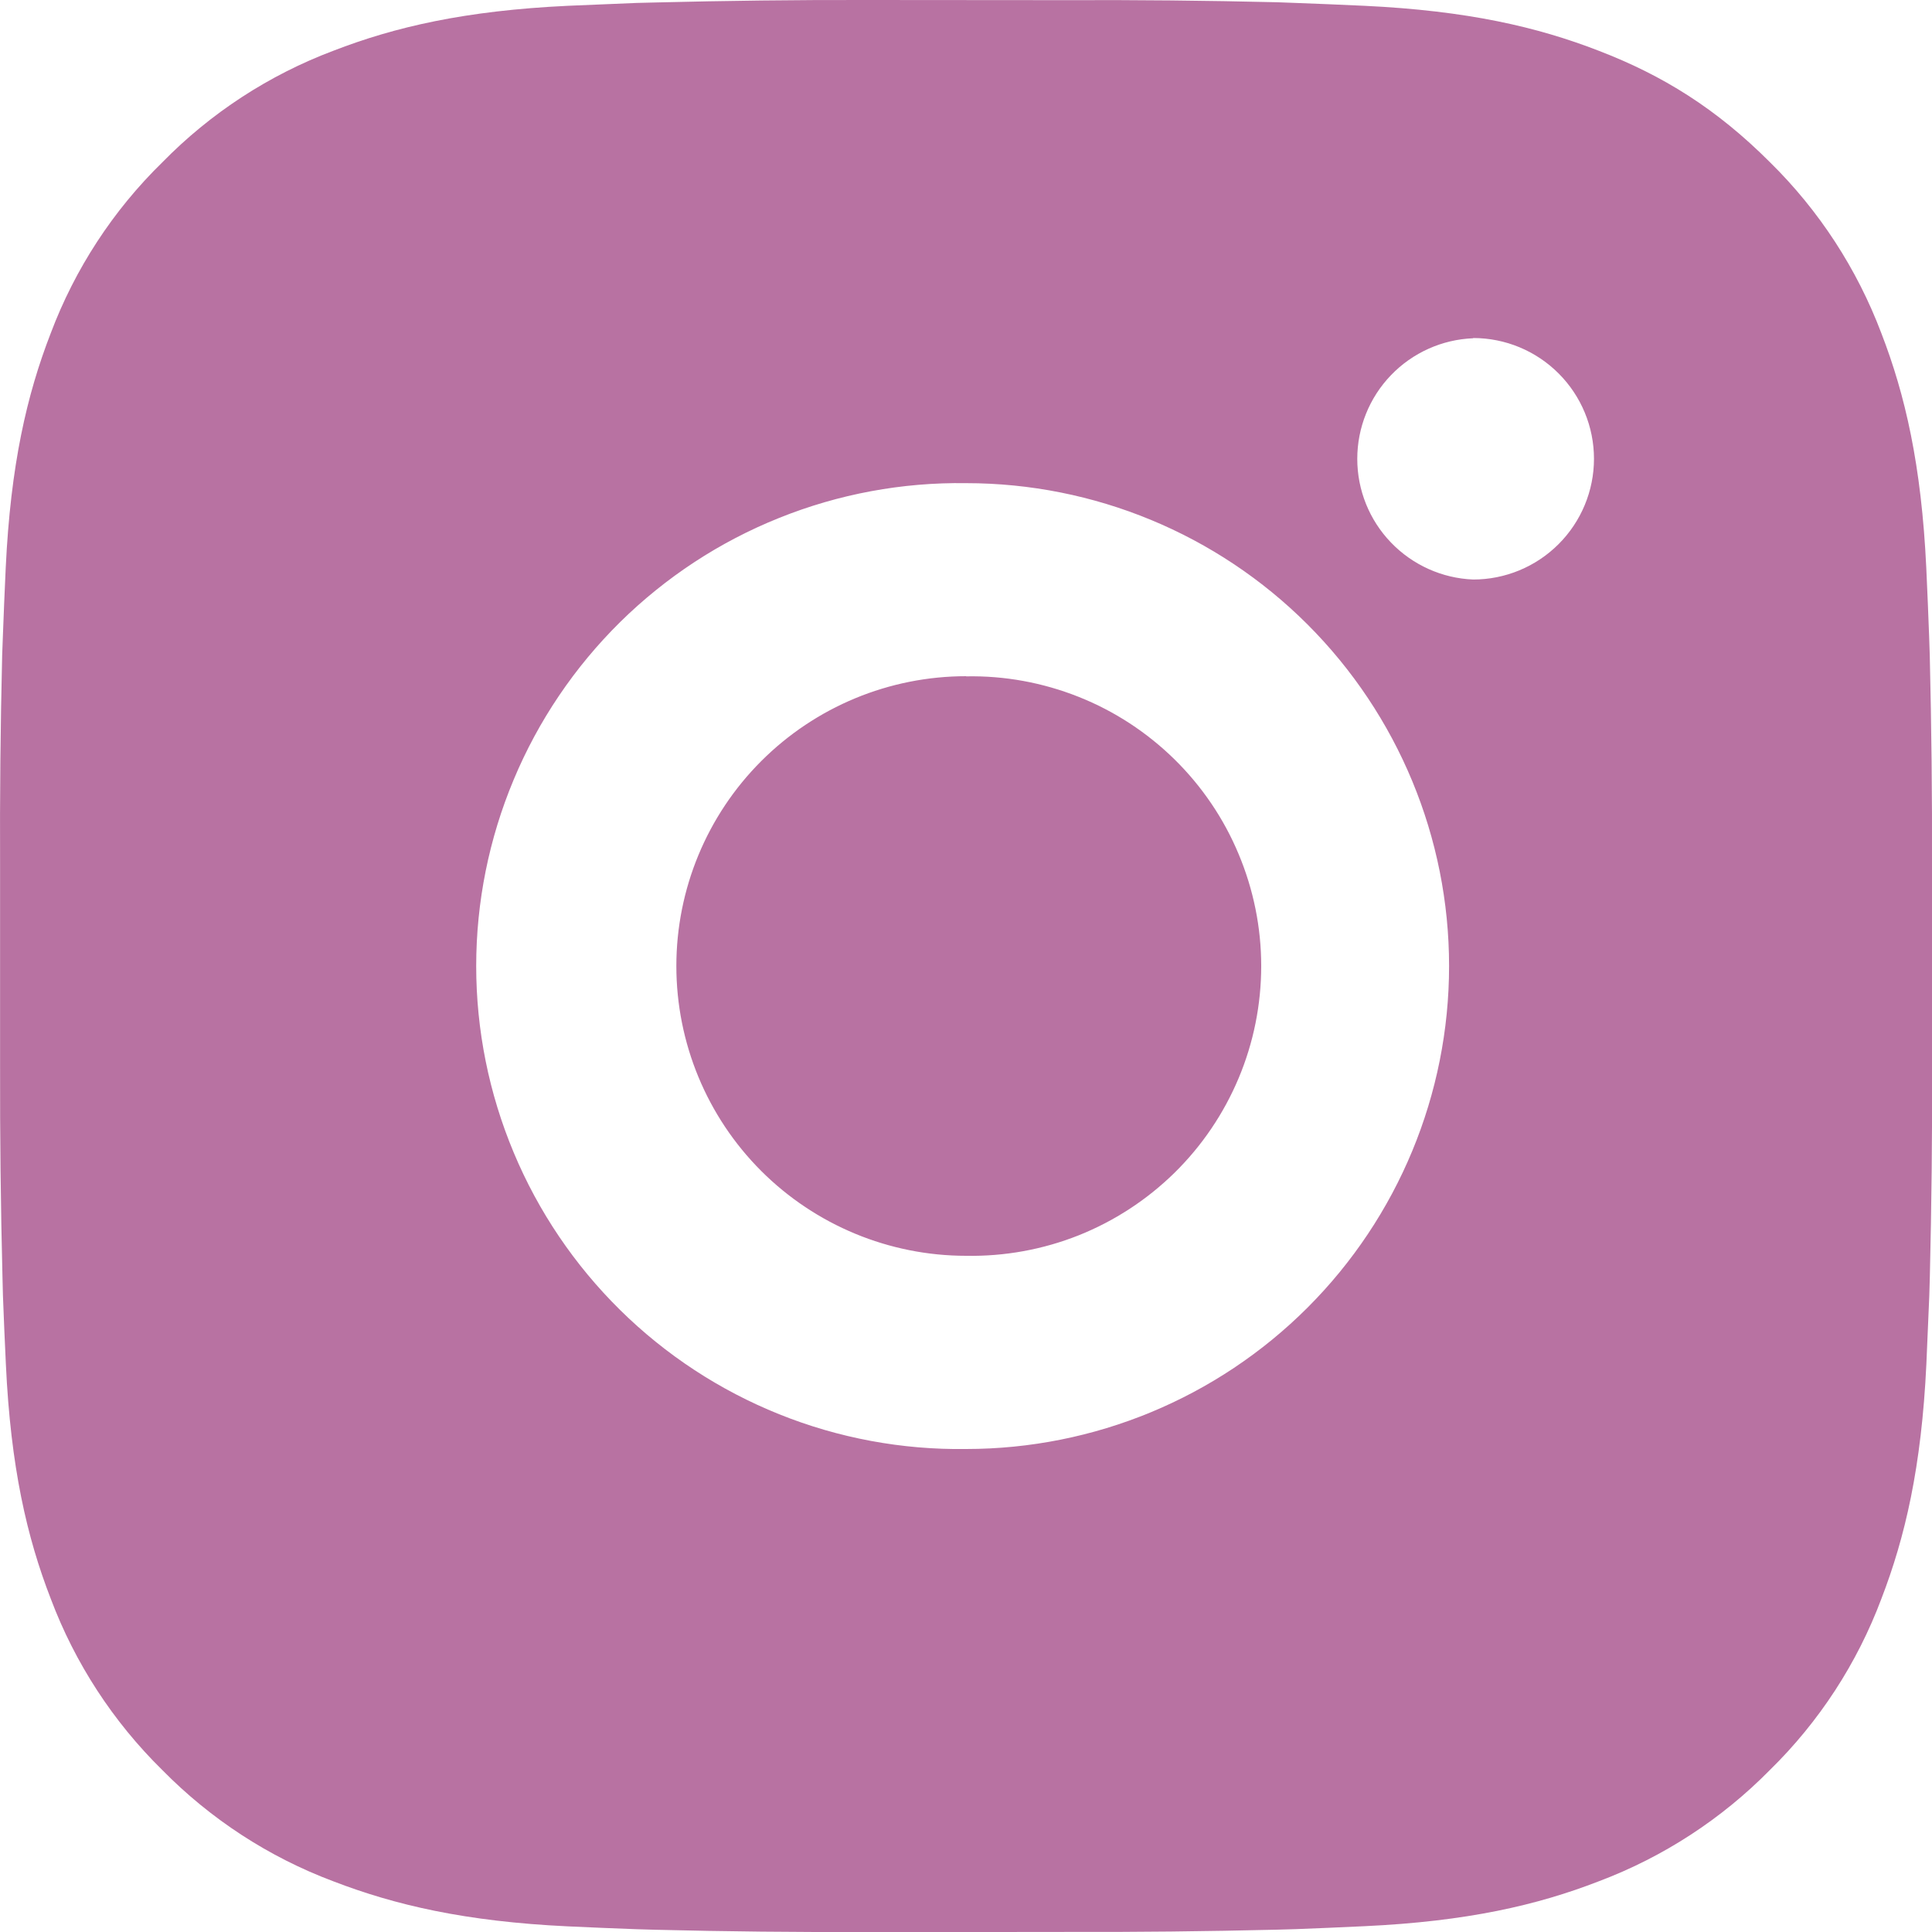 <svg width="25" height="25" viewBox="0 0 25 25" fill="none" xmlns="http://www.w3.org/2000/svg">
<path d="M13.786 0.002C14.698 -0.002 15.61 0.007 16.522 0.029L16.765 0.038C17.044 0.048 17.321 0.06 17.654 0.075C18.985 0.138 19.892 0.348 20.688 0.657C21.513 0.974 22.208 1.404 22.903 2.099C23.539 2.724 24.03 3.479 24.345 4.313C24.653 5.109 24.863 6.018 24.926 7.348C24.941 7.68 24.953 7.958 24.963 8.238L24.971 8.48C24.993 9.392 25.003 10.303 25 11.215L25.001 12.148V13.785C25.004 14.697 24.994 15.61 24.972 16.521L24.965 16.764C24.954 17.044 24.942 17.32 24.927 17.654C24.864 18.984 24.652 19.892 24.345 20.688C24.032 21.523 23.54 22.279 22.903 22.903C22.278 23.538 21.522 24.03 20.688 24.344C19.892 24.653 18.985 24.863 17.654 24.925C17.321 24.94 17.044 24.953 16.765 24.963L16.522 24.97C15.61 24.992 14.698 25.002 13.786 24.999L12.853 25H11.217C10.305 25.003 9.393 24.994 8.481 24.971L8.238 24.964C7.941 24.953 7.645 24.941 7.348 24.927C6.018 24.864 5.111 24.651 4.313 24.344C3.479 24.031 2.724 23.539 2.099 22.903C1.463 22.278 0.971 21.522 0.657 20.688C0.348 19.892 0.138 18.984 0.076 17.654C0.062 17.357 0.049 17.061 0.038 16.764L0.032 16.521C0.009 15.61 -0.001 14.697 0.001 13.785V11.215C-0.003 10.303 0.006 9.392 0.028 8.48L0.037 8.238C0.047 7.958 0.059 7.68 0.074 7.348C0.137 6.017 0.347 5.11 0.656 4.313C0.97 3.479 1.463 2.723 2.101 2.1C2.724 1.464 3.479 0.971 4.313 0.657C5.111 0.348 6.017 0.138 7.348 0.075L8.238 0.038L8.481 0.032C9.392 0.009 10.304 -0.002 11.216 0L13.786 0.002ZM12.501 6.252C11.673 6.24 10.85 6.393 10.082 6.702C9.313 7.01 8.614 7.469 8.024 8.05C7.435 8.632 6.966 9.325 6.647 10.089C6.327 10.853 6.162 11.673 6.162 12.501C6.162 13.329 6.327 14.149 6.647 14.913C6.966 15.677 7.435 16.37 8.024 16.951C8.614 17.533 9.313 17.991 10.082 18.3C10.85 18.609 11.673 18.762 12.501 18.75C14.158 18.75 15.748 18.092 16.92 16.92C18.092 15.748 18.751 14.158 18.751 12.5C18.751 10.843 18.092 9.253 16.92 8.081C15.748 6.909 14.158 6.252 12.501 6.252ZM12.501 8.752C12.999 8.742 13.494 8.833 13.957 9.017C14.42 9.201 14.841 9.476 15.197 9.825C15.552 10.174 15.835 10.59 16.027 11.05C16.22 11.509 16.32 12.002 16.32 12.5C16.32 12.998 16.221 13.492 16.028 13.951C15.835 14.411 15.553 14.827 15.198 15.176C14.842 15.525 14.421 15.8 13.958 15.985C13.495 16.169 13 16.259 12.502 16.25C11.507 16.25 10.554 15.855 9.85 15.152C9.147 14.449 8.752 13.495 8.752 12.5C8.752 11.506 9.147 10.552 9.85 9.849C10.554 9.145 11.507 8.75 12.502 8.75L12.501 8.752ZM19.063 4.377C18.66 4.393 18.279 4.564 17.999 4.855C17.719 5.146 17.563 5.534 17.563 5.938C17.563 6.341 17.719 6.729 17.999 7.02C18.279 7.311 18.66 7.483 19.063 7.499C19.478 7.499 19.875 7.334 20.168 7.041C20.461 6.748 20.626 6.351 20.626 5.937C20.626 5.522 20.461 5.125 20.168 4.832C19.875 4.539 19.478 4.374 19.063 4.374V4.377Z" fill="#B872A2"/>
</svg>
